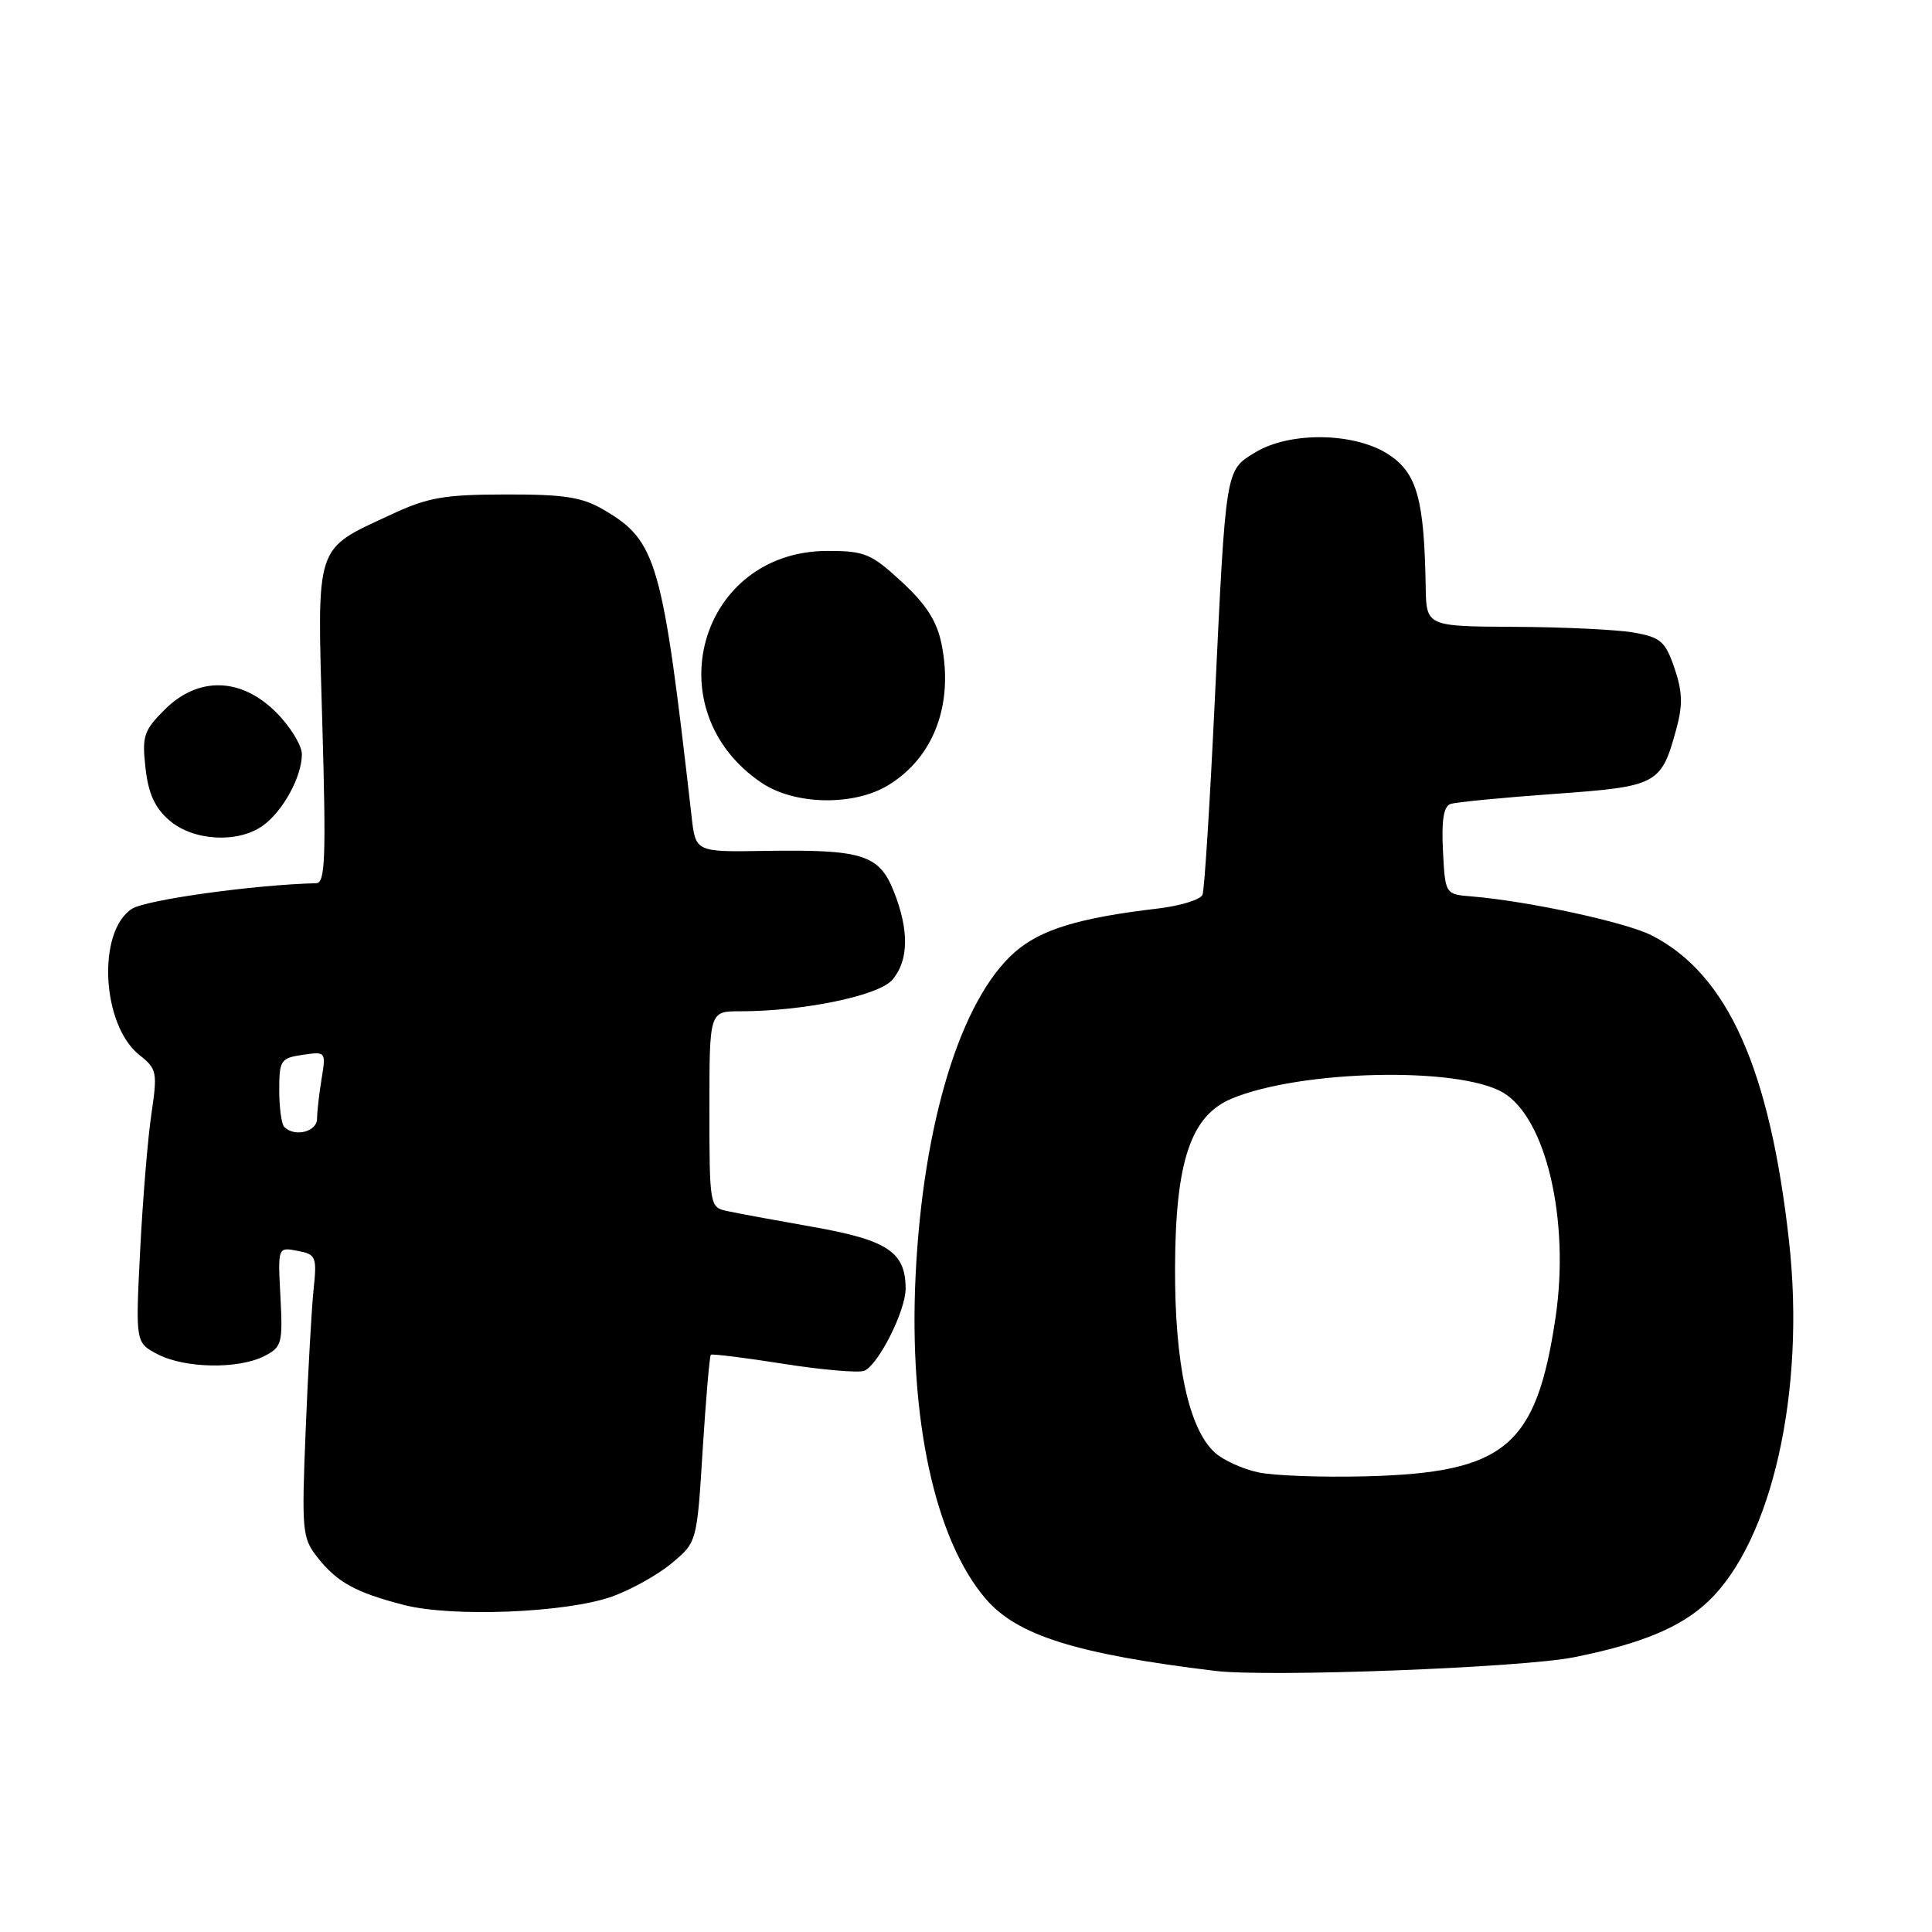 <?xml version="1.0" encoding="UTF-8" standalone="no"?>
<!DOCTYPE svg PUBLIC "-//W3C//DTD SVG 1.1//EN" "http://www.w3.org/Graphics/SVG/1.1/DTD/svg11.dtd" >
<svg xmlns="http://www.w3.org/2000/svg" xmlns:xlink="http://www.w3.org/1999/xlink" version="1.1" viewBox="0 0 256 256">
 <g >
 <path fill="currentColor"
d=" M 208.59 219.59 C 217.54 217.79 222.73 215.62 226.34 212.20 C 234.80 204.18 239.26 184.31 237.06 164.50 C 234.52 141.63 228.92 129.12 218.91 123.97 C 215.50 122.21 202.50 119.40 195.00 118.78 C 191.50 118.50 191.50 118.50 191.20 112.74 C 190.99 108.69 191.29 106.84 192.20 106.53 C 192.91 106.29 199.08 105.69 205.90 105.20 C 219.68 104.21 220.11 103.99 222.14 96.53 C 222.99 93.41 222.93 91.60 221.87 88.51 C 220.66 84.98 220.04 84.45 216.50 83.82 C 214.30 83.43 207.21 83.09 200.75 83.06 C 189.00 83.00 189.00 83.00 188.91 77.75 C 188.72 66.22 187.77 62.75 184.10 60.29 C 179.64 57.29 170.95 57.12 166.30 59.96 C 162.36 62.36 162.44 61.86 160.96 92.93 C 160.32 106.36 159.60 117.89 159.34 118.55 C 159.09 119.20 156.45 120.02 153.46 120.38 C 142.97 121.61 137.89 123.16 134.46 126.17 C 127.31 132.45 122.30 148.78 121.32 169.03 C 120.41 187.98 123.88 203.99 130.60 211.84 C 134.76 216.70 142.60 219.17 161.00 221.40 C 168.08 222.26 201.69 220.98 208.59 219.59 Z  M 81.08 211.56 C 83.60 210.66 87.17 208.67 89.00 207.14 C 92.35 204.35 92.35 204.35 93.11 192.07 C 93.54 185.31 94.02 179.66 94.19 179.51 C 94.36 179.37 98.68 179.90 103.80 180.71 C 108.91 181.52 113.73 181.93 114.50 181.64 C 116.35 180.93 120.00 173.71 120.00 170.76 C 120.00 165.91 117.62 164.32 107.77 162.58 C 102.67 161.68 97.49 160.73 96.25 160.45 C 94.06 159.97 94.00 159.63 94.00 146.98 C 94.00 134.00 94.00 134.00 98.06 134.00 C 106.48 134.00 116.44 131.94 118.25 129.82 C 120.42 127.28 120.48 123.24 118.42 118.08 C 116.48 113.23 114.25 112.54 101.34 112.75 C 92.17 112.90 92.17 112.90 91.64 108.20 C 87.77 74.25 87.04 71.69 80.00 67.55 C 77.12 65.87 74.80 65.50 67.00 65.52 C 58.86 65.53 56.69 65.91 51.85 68.17 C 41.62 72.93 42.01 71.72 42.71 95.95 C 43.22 113.65 43.09 117.01 41.91 117.03 C 33.70 117.23 19.29 119.23 17.47 120.43 C 12.82 123.47 13.48 135.87 18.49 139.81 C 20.79 141.63 20.88 142.06 20.06 147.62 C 19.58 150.85 18.91 158.99 18.57 165.71 C 17.95 177.92 17.95 177.92 20.92 179.46 C 24.52 181.32 31.57 181.44 35.00 179.70 C 37.35 178.51 37.48 178.02 37.16 171.83 C 36.81 165.24 36.81 165.24 39.42 165.74 C 41.88 166.21 42.01 166.51 41.55 170.87 C 41.29 173.42 40.81 181.83 40.50 189.57 C 39.96 202.84 40.05 203.79 42.04 206.33 C 44.66 209.66 47.11 211.01 53.50 212.66 C 59.91 214.32 75.01 213.71 81.08 211.56 Z  M 34.78 109.44 C 37.45 107.57 40.00 102.93 40.00 99.95 C 40.00 98.77 38.47 96.27 36.60 94.40 C 31.93 89.73 26.25 89.60 21.80 94.05 C 19.05 96.80 18.80 97.55 19.28 101.76 C 19.66 105.17 20.52 107.05 22.46 108.72 C 25.60 111.42 31.46 111.77 34.78 109.44 Z  M 117.70 104.04 C 123.73 100.37 126.38 93.34 124.76 85.34 C 124.14 82.29 122.73 80.09 119.48 77.09 C 115.44 73.36 114.57 73.00 109.67 73.00 C 92.66 73.00 86.65 94.11 100.92 103.73 C 105.30 106.68 113.13 106.83 117.70 104.04 Z  M 166.75 195.10 C 164.69 194.67 162.09 193.49 160.98 192.48 C 157.51 189.34 155.65 180.70 155.70 167.94 C 155.75 153.88 157.79 147.82 163.21 145.57 C 172.35 141.77 193.20 141.30 199.14 144.76 C 204.85 148.09 208.03 161.68 206.12 174.56 C 203.57 191.69 199.46 195.14 181.00 195.62 C 175.22 195.77 168.81 195.54 166.75 195.10 Z  M 37.67 149.33 C 37.30 148.97 37.00 146.77 37.00 144.45 C 37.00 140.49 37.19 140.20 40.11 139.77 C 43.17 139.32 43.20 139.36 42.62 142.91 C 42.29 144.88 42.02 147.29 42.01 148.25 C 42.00 149.97 39.04 150.71 37.67 149.33 Z "/>
</g>
</svg>
